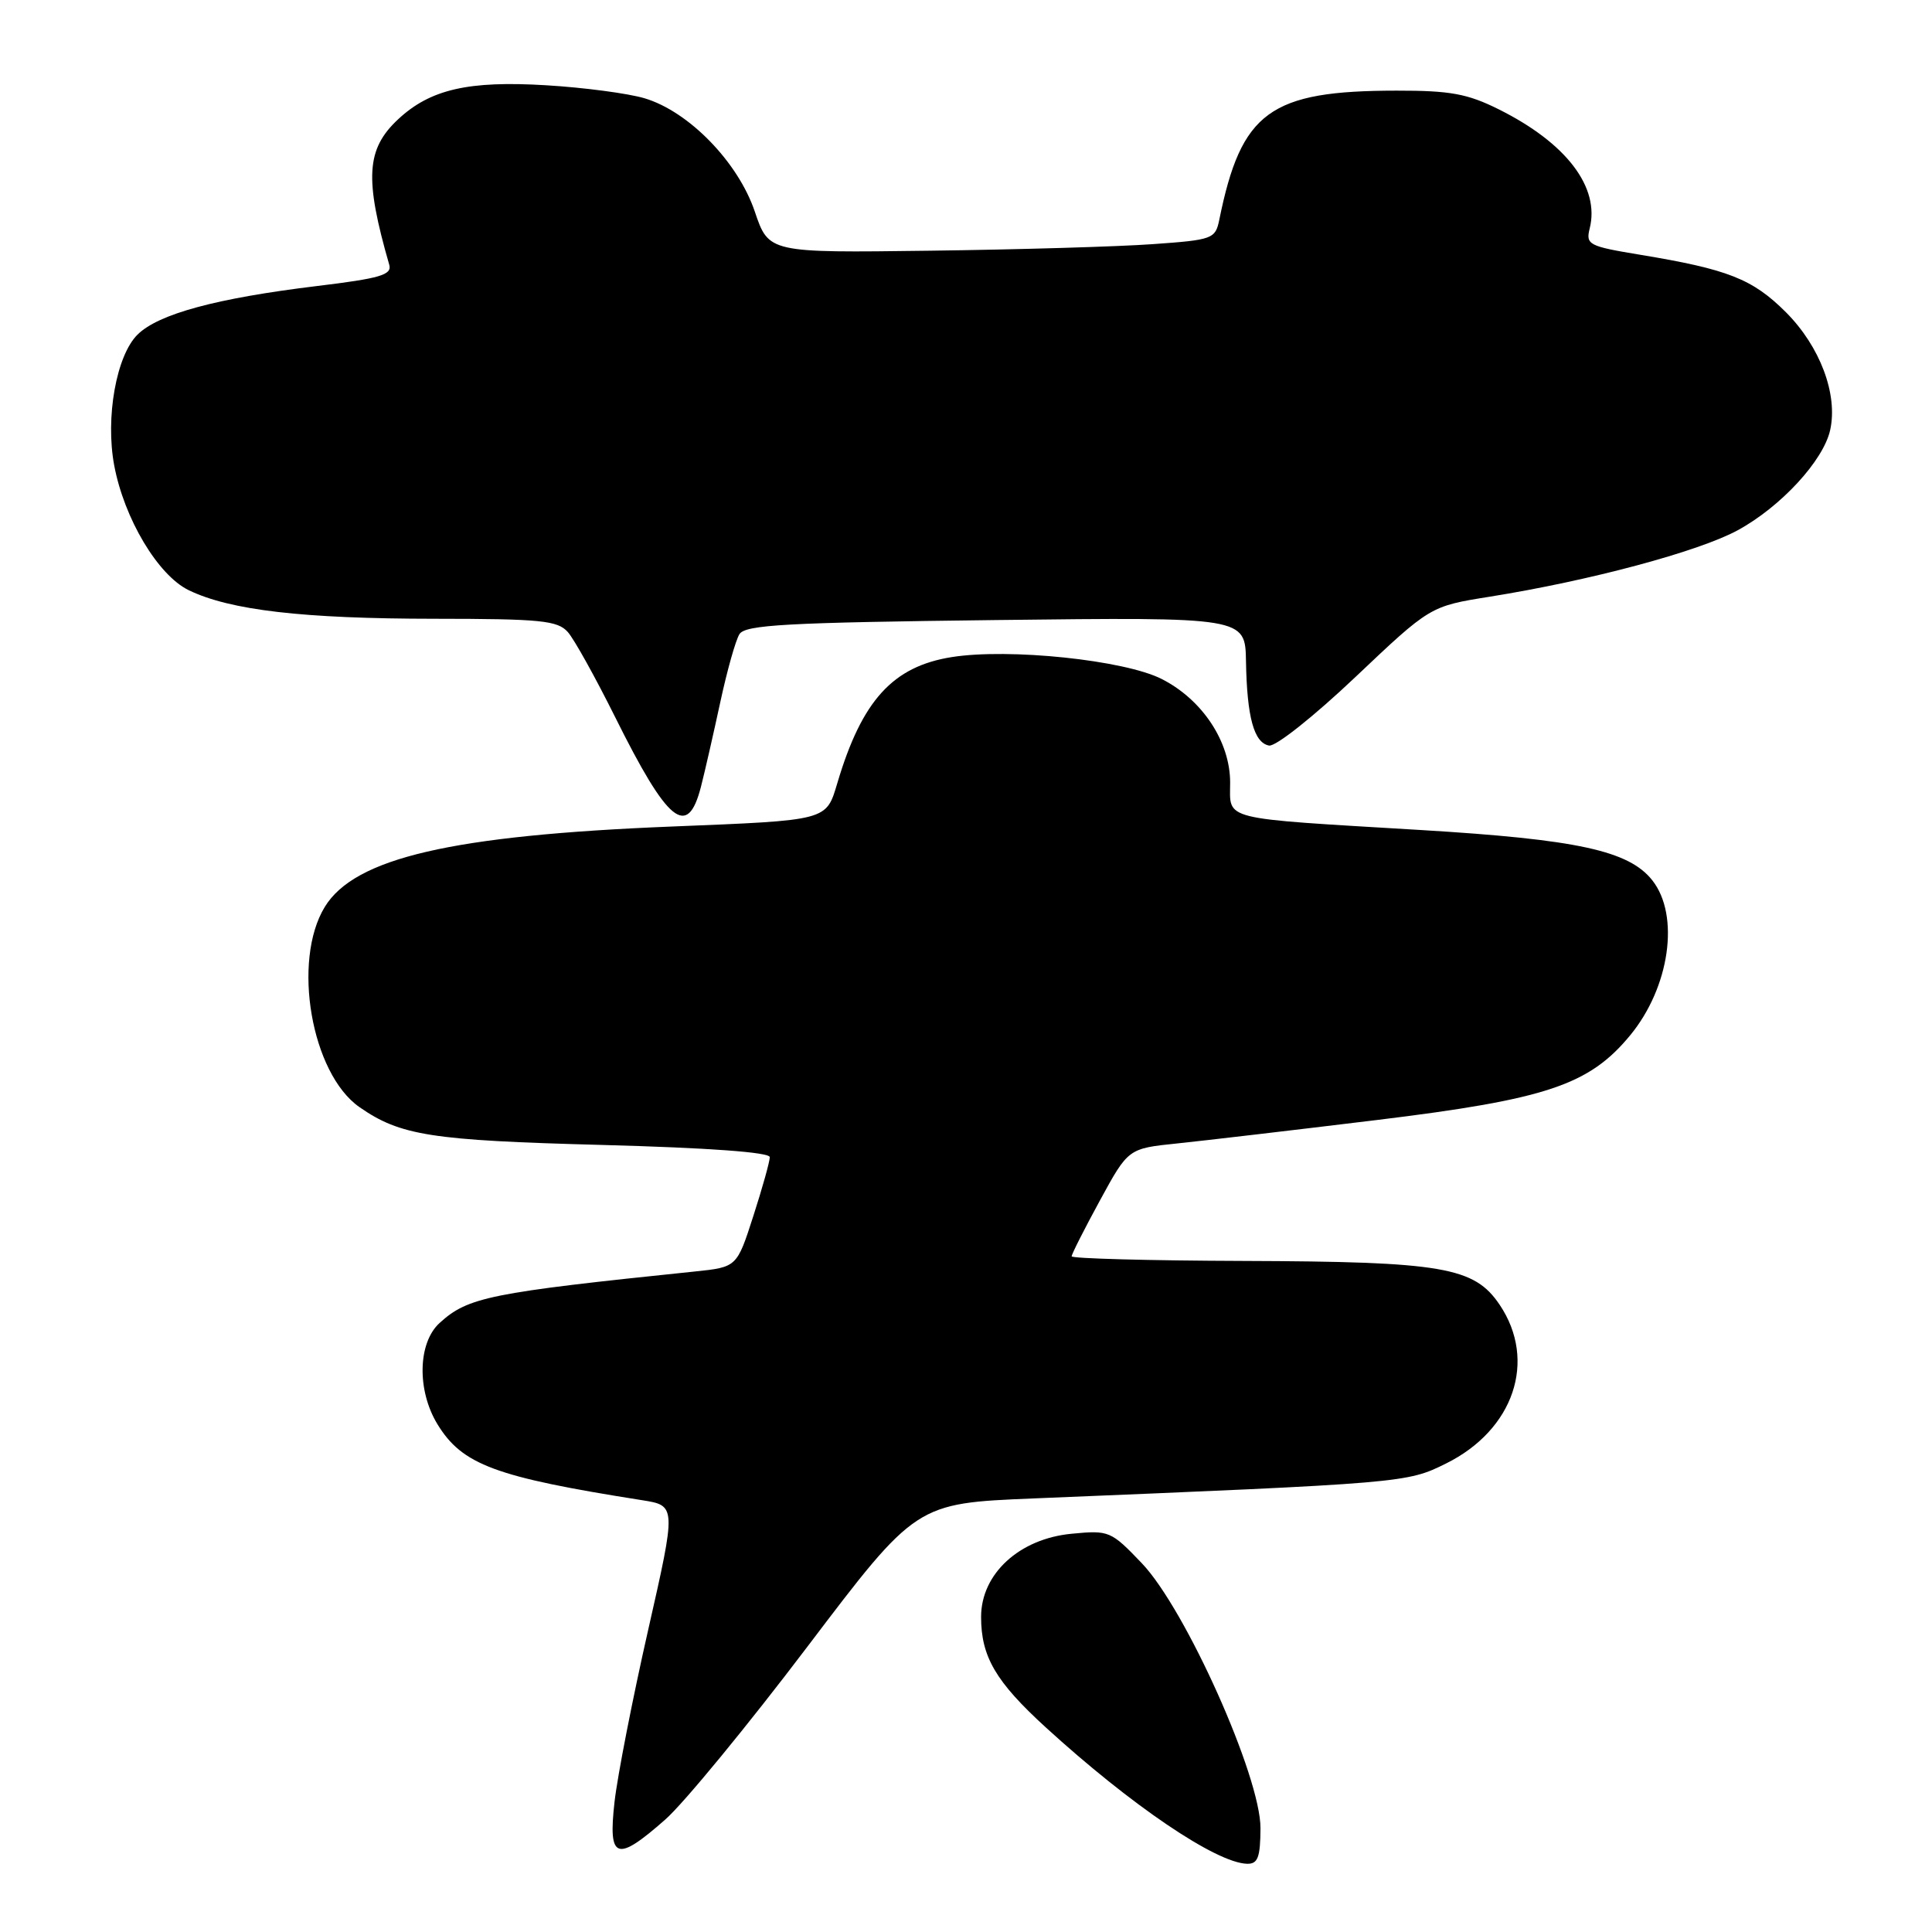 <?xml version="1.0" encoding="UTF-8" standalone="no"?>
<!DOCTYPE svg PUBLIC "-//W3C//DTD SVG 1.1//EN" "http://www.w3.org/Graphics/SVG/1.1/DTD/svg11.dtd" >
<svg xmlns="http://www.w3.org/2000/svg" xmlns:xlink="http://www.w3.org/1999/xlink" version="1.1" viewBox="0 0 256 256">
 <g >
 <path fill="currentColor"
d=" M 167.02 242.25 C 167.05 235.44 157.10 213.21 151.30 207.14 C 147.20 202.85 146.96 202.75 141.99 203.23 C 135.06 203.89 130.00 208.54 130.00 214.25 C 130.00 219.52 131.93 222.82 138.56 228.88 C 149.88 239.22 161.14 246.85 165.25 246.96 C 166.67 246.99 167.00 246.12 167.02 242.25 Z  M 88.15 241.10 C 90.59 238.96 99.06 228.65 106.98 218.20 C 121.39 199.19 121.39 199.19 136.94 198.55 C 186.17 196.52 186.41 196.50 191.61 193.92 C 200.59 189.47 203.69 180.30 198.72 172.90 C 195.35 167.89 191.20 167.17 164.75 167.08 C 152.24 167.04 142.00 166.76 142.00 166.47 C 142.00 166.17 143.69 162.84 145.75 159.06 C 149.50 152.18 149.50 152.18 156.00 151.51 C 159.57 151.14 171.50 149.74 182.50 148.40 C 204.93 145.66 210.57 143.77 216.00 137.19 C 221.25 130.83 222.61 121.32 218.95 116.66 C 215.84 112.71 209.00 111.23 188.24 109.98 C 161.43 108.37 163.00 108.77 163.00 103.69 C 163.00 98.28 159.33 92.72 153.95 89.98 C 149.02 87.46 133.69 85.86 126.10 87.07 C 118.31 88.31 114.22 92.80 110.97 103.70 C 109.45 108.78 109.84 108.68 89.00 109.52 C 59.88 110.69 46.99 113.68 43.03 120.18 C 38.67 127.34 41.25 142.25 47.63 146.70 C 53.05 150.47 57.11 151.11 79.75 151.71 C 93.89 152.09 102.00 152.68 102.00 153.33 C 102.00 153.90 101.02 157.41 99.82 161.13 C 97.64 167.90 97.64 167.90 92.07 168.48 C 64.87 171.29 62.01 171.87 58.25 175.30 C 55.36 177.93 55.23 184.22 57.96 188.71 C 61.25 194.09 65.60 195.71 85.06 198.78 C 89.62 199.50 89.62 199.50 85.88 216.00 C 83.82 225.07 81.82 235.31 81.43 238.75 C 80.56 246.42 81.67 246.81 88.15 241.10 Z  M 92.88 104.25 C 93.41 102.19 94.56 97.12 95.45 93.00 C 96.34 88.88 97.47 84.84 97.98 84.03 C 98.75 82.79 104.20 82.49 131.95 82.16 C 165.00 81.77 165.00 81.77 165.10 87.63 C 165.23 95.01 166.15 98.41 168.15 98.79 C 169.02 98.96 174.10 94.92 179.60 89.71 C 189.50 80.33 189.50 80.33 197.37 79.07 C 210.64 76.95 225.06 73.09 230.26 70.26 C 235.97 67.15 241.62 61.03 242.51 56.97 C 243.55 52.23 241.16 45.90 236.65 41.38 C 232.21 36.95 228.98 35.68 217.29 33.75 C 210.51 32.63 210.11 32.42 210.64 30.28 C 212.02 24.81 207.55 18.95 198.60 14.49 C 194.45 12.42 192.17 12.00 185.05 12.01 C 168.27 12.02 164.47 14.78 161.56 29.13 C 161.04 31.65 160.69 31.79 152.76 32.35 C 148.22 32.68 134.91 33.07 123.18 33.22 C 101.86 33.50 101.86 33.50 100.01 28.02 C 97.79 21.47 91.26 14.76 85.40 13.02 C 83.26 12.38 77.41 11.60 72.40 11.30 C 62.07 10.67 57.02 11.83 52.76 15.80 C 48.52 19.75 48.28 23.64 51.58 35.09 C 51.96 36.42 50.37 36.89 42.00 37.90 C 28.66 39.52 20.99 41.60 18.22 44.34 C 15.41 47.13 13.95 55.33 15.13 61.65 C 16.45 68.72 20.93 76.22 25.00 78.20 C 30.48 80.86 40.14 81.98 57.60 81.99 C 71.66 82.00 73.88 82.22 75.24 83.75 C 76.09 84.71 78.90 89.78 81.50 95.00 C 88.49 109.06 91.10 111.19 92.88 104.25 Z "/>
</g>
</svg>